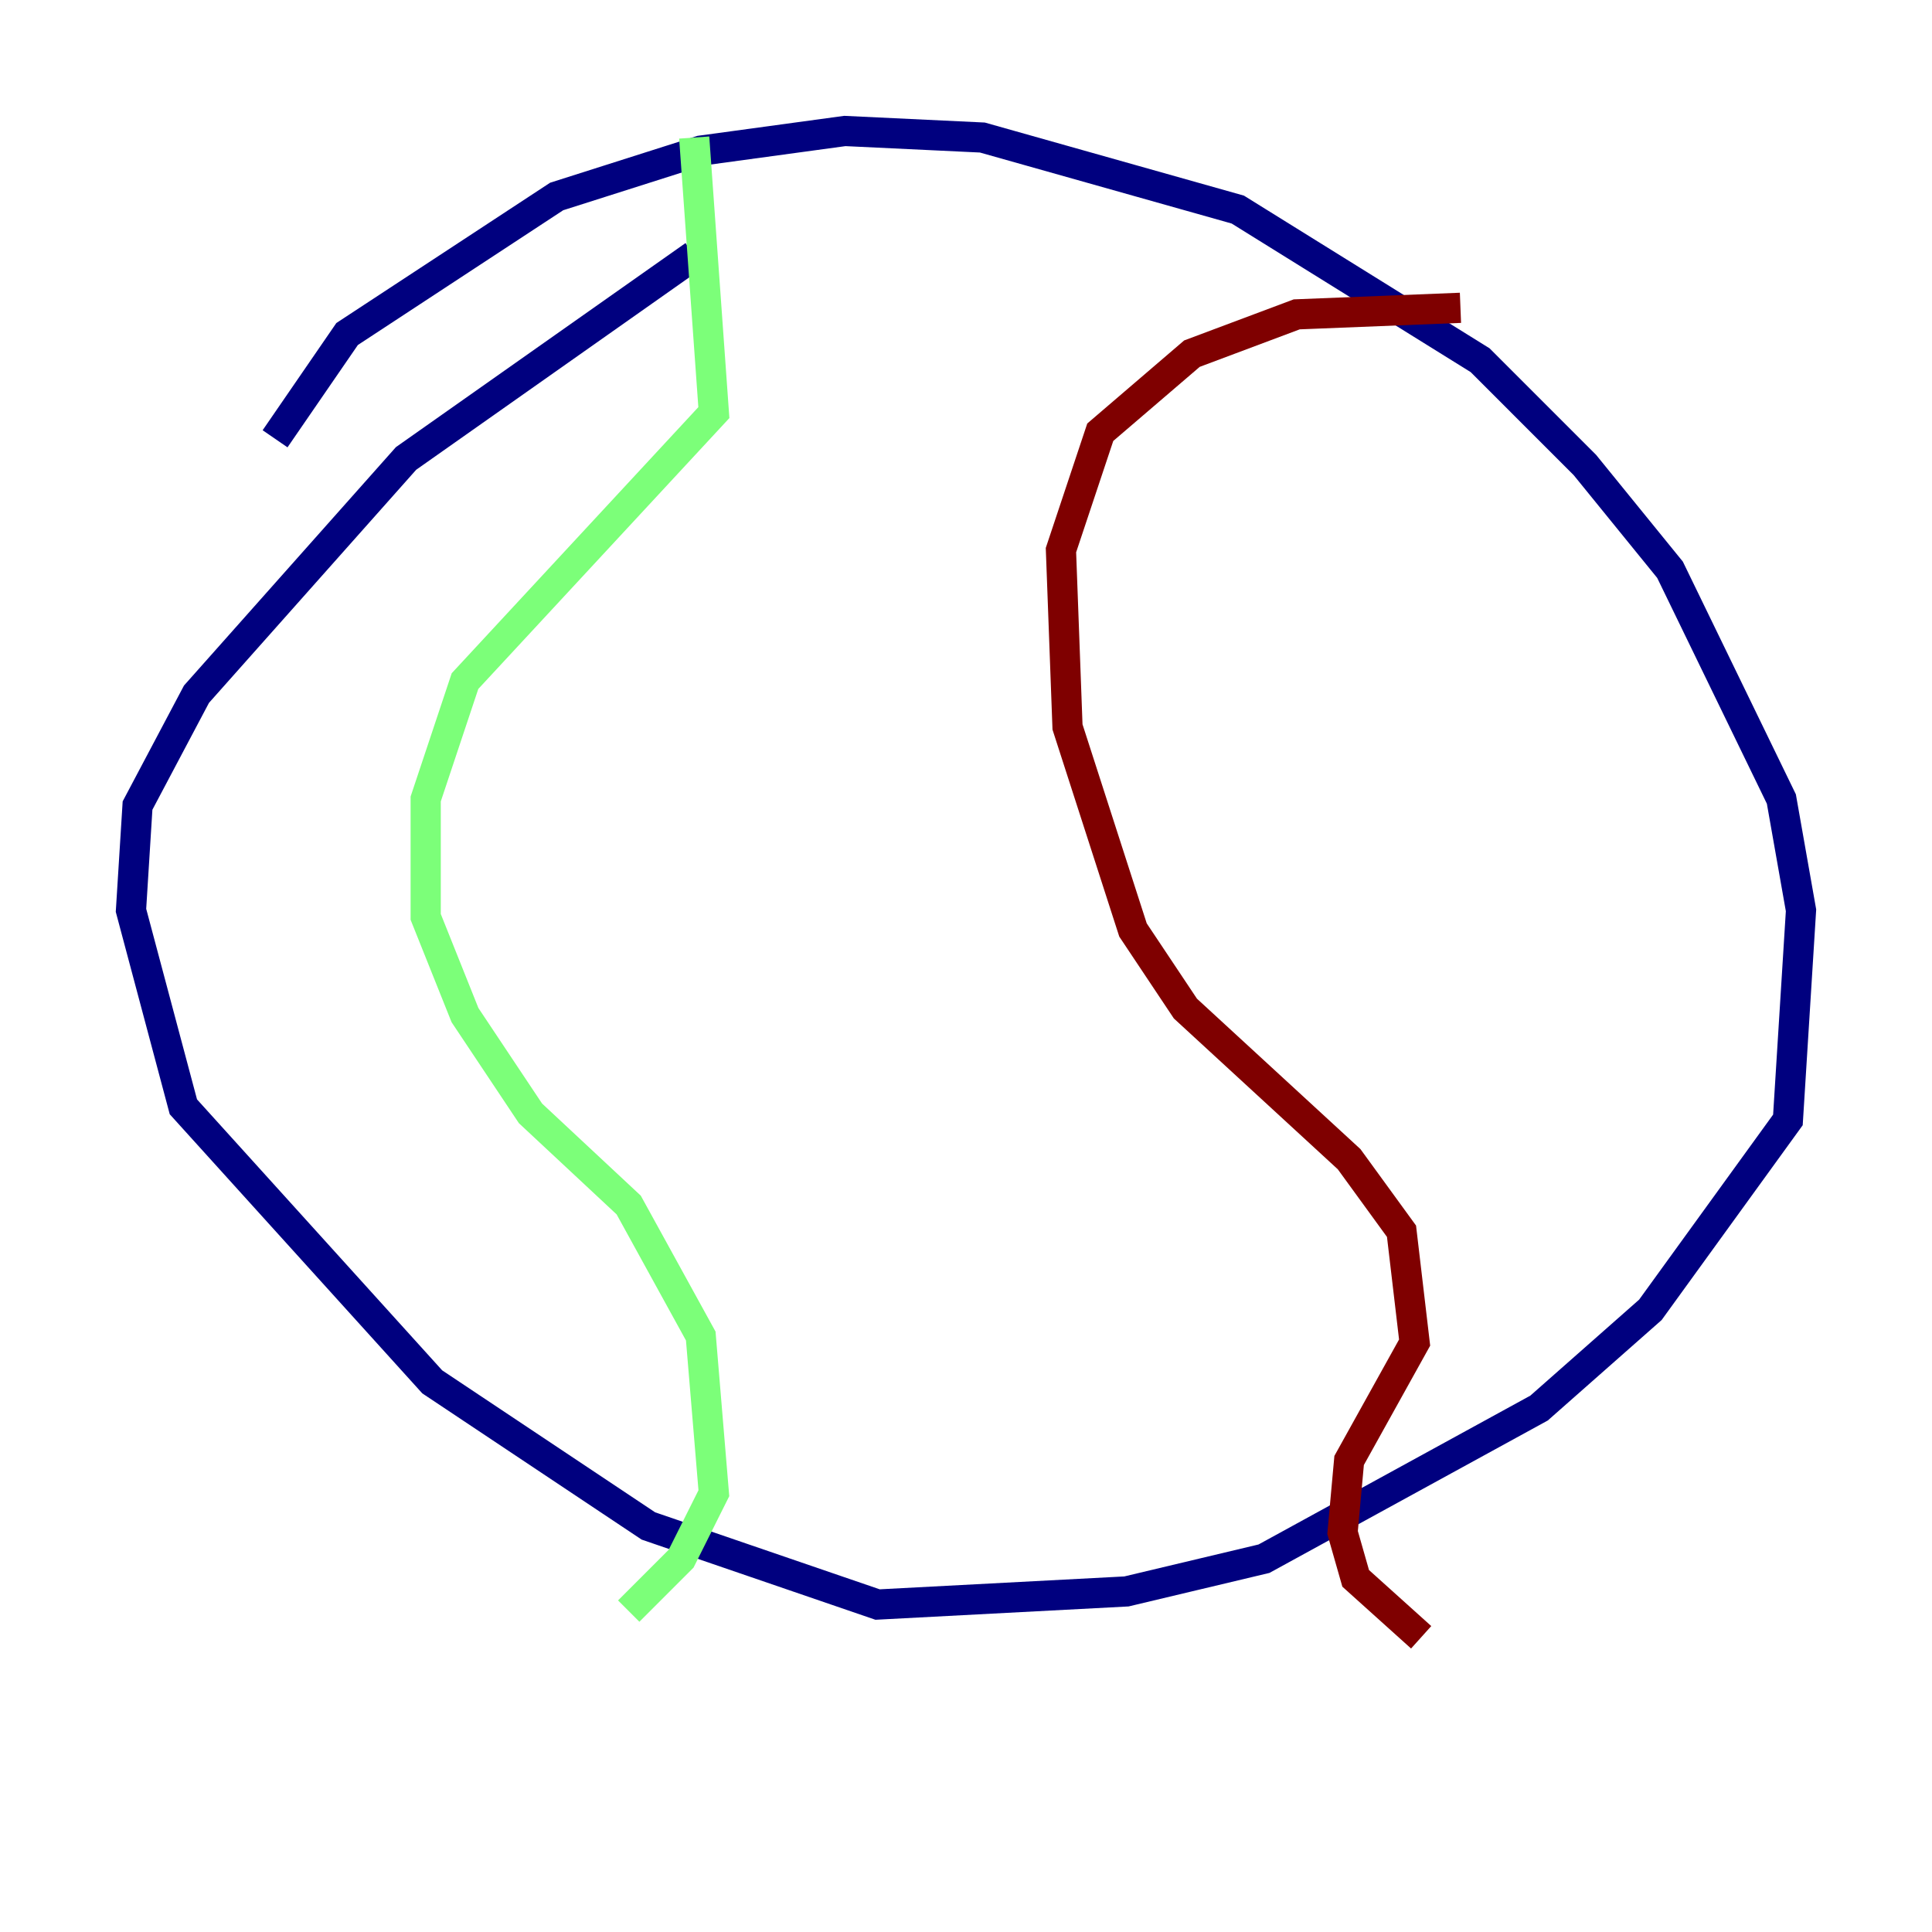 <?xml version="1.0" encoding="utf-8" ?>
<svg baseProfile="tiny" height="128" version="1.2" viewBox="0,0,128,128" width="128" xmlns="http://www.w3.org/2000/svg" xmlns:ev="http://www.w3.org/2001/xml-events" xmlns:xlink="http://www.w3.org/1999/xlink"><defs /><polyline fill="none" points="18.224,29.071 22.997,22.129 36.881,13.017 46.427,9.98 55.973,8.678 65.085,9.112 82.007,13.885 98.061,23.864 105.003,30.807 110.644,37.749 118.02,52.936 119.322,60.312 118.454,74.197 109.342,86.78 101.966,93.288 83.742,103.268 74.63,105.437 58.142,106.305 42.956,101.098 28.637,91.552 12.149,73.329 8.678,60.312 9.112,53.37 13.017,45.993 26.902,30.373 45.993,16.922" stroke="#00007f" stroke-width="2" /><polyline fill="none" points="45.993,9.112 47.295,27.336 30.807,45.125 28.203,52.936 28.203,60.746 30.807,67.254 35.146,73.763 41.654,79.837 46.427,88.515 47.295,98.929 45.125,103.268 41.654,106.739" stroke="#7cff79" stroke-width="2" /><polyline fill="none" points="96.759,20.393 85.912,20.827 78.969,23.43 72.895,28.637 70.291,36.447 70.725,48.163 75.064,61.614 78.536,66.82 89.383,76.8 92.854,81.573 93.722,88.949 89.383,96.759 88.949,101.532 89.817,104.57 94.156,108.475" stroke="#7f0000" stroke-width="2" /></svg>